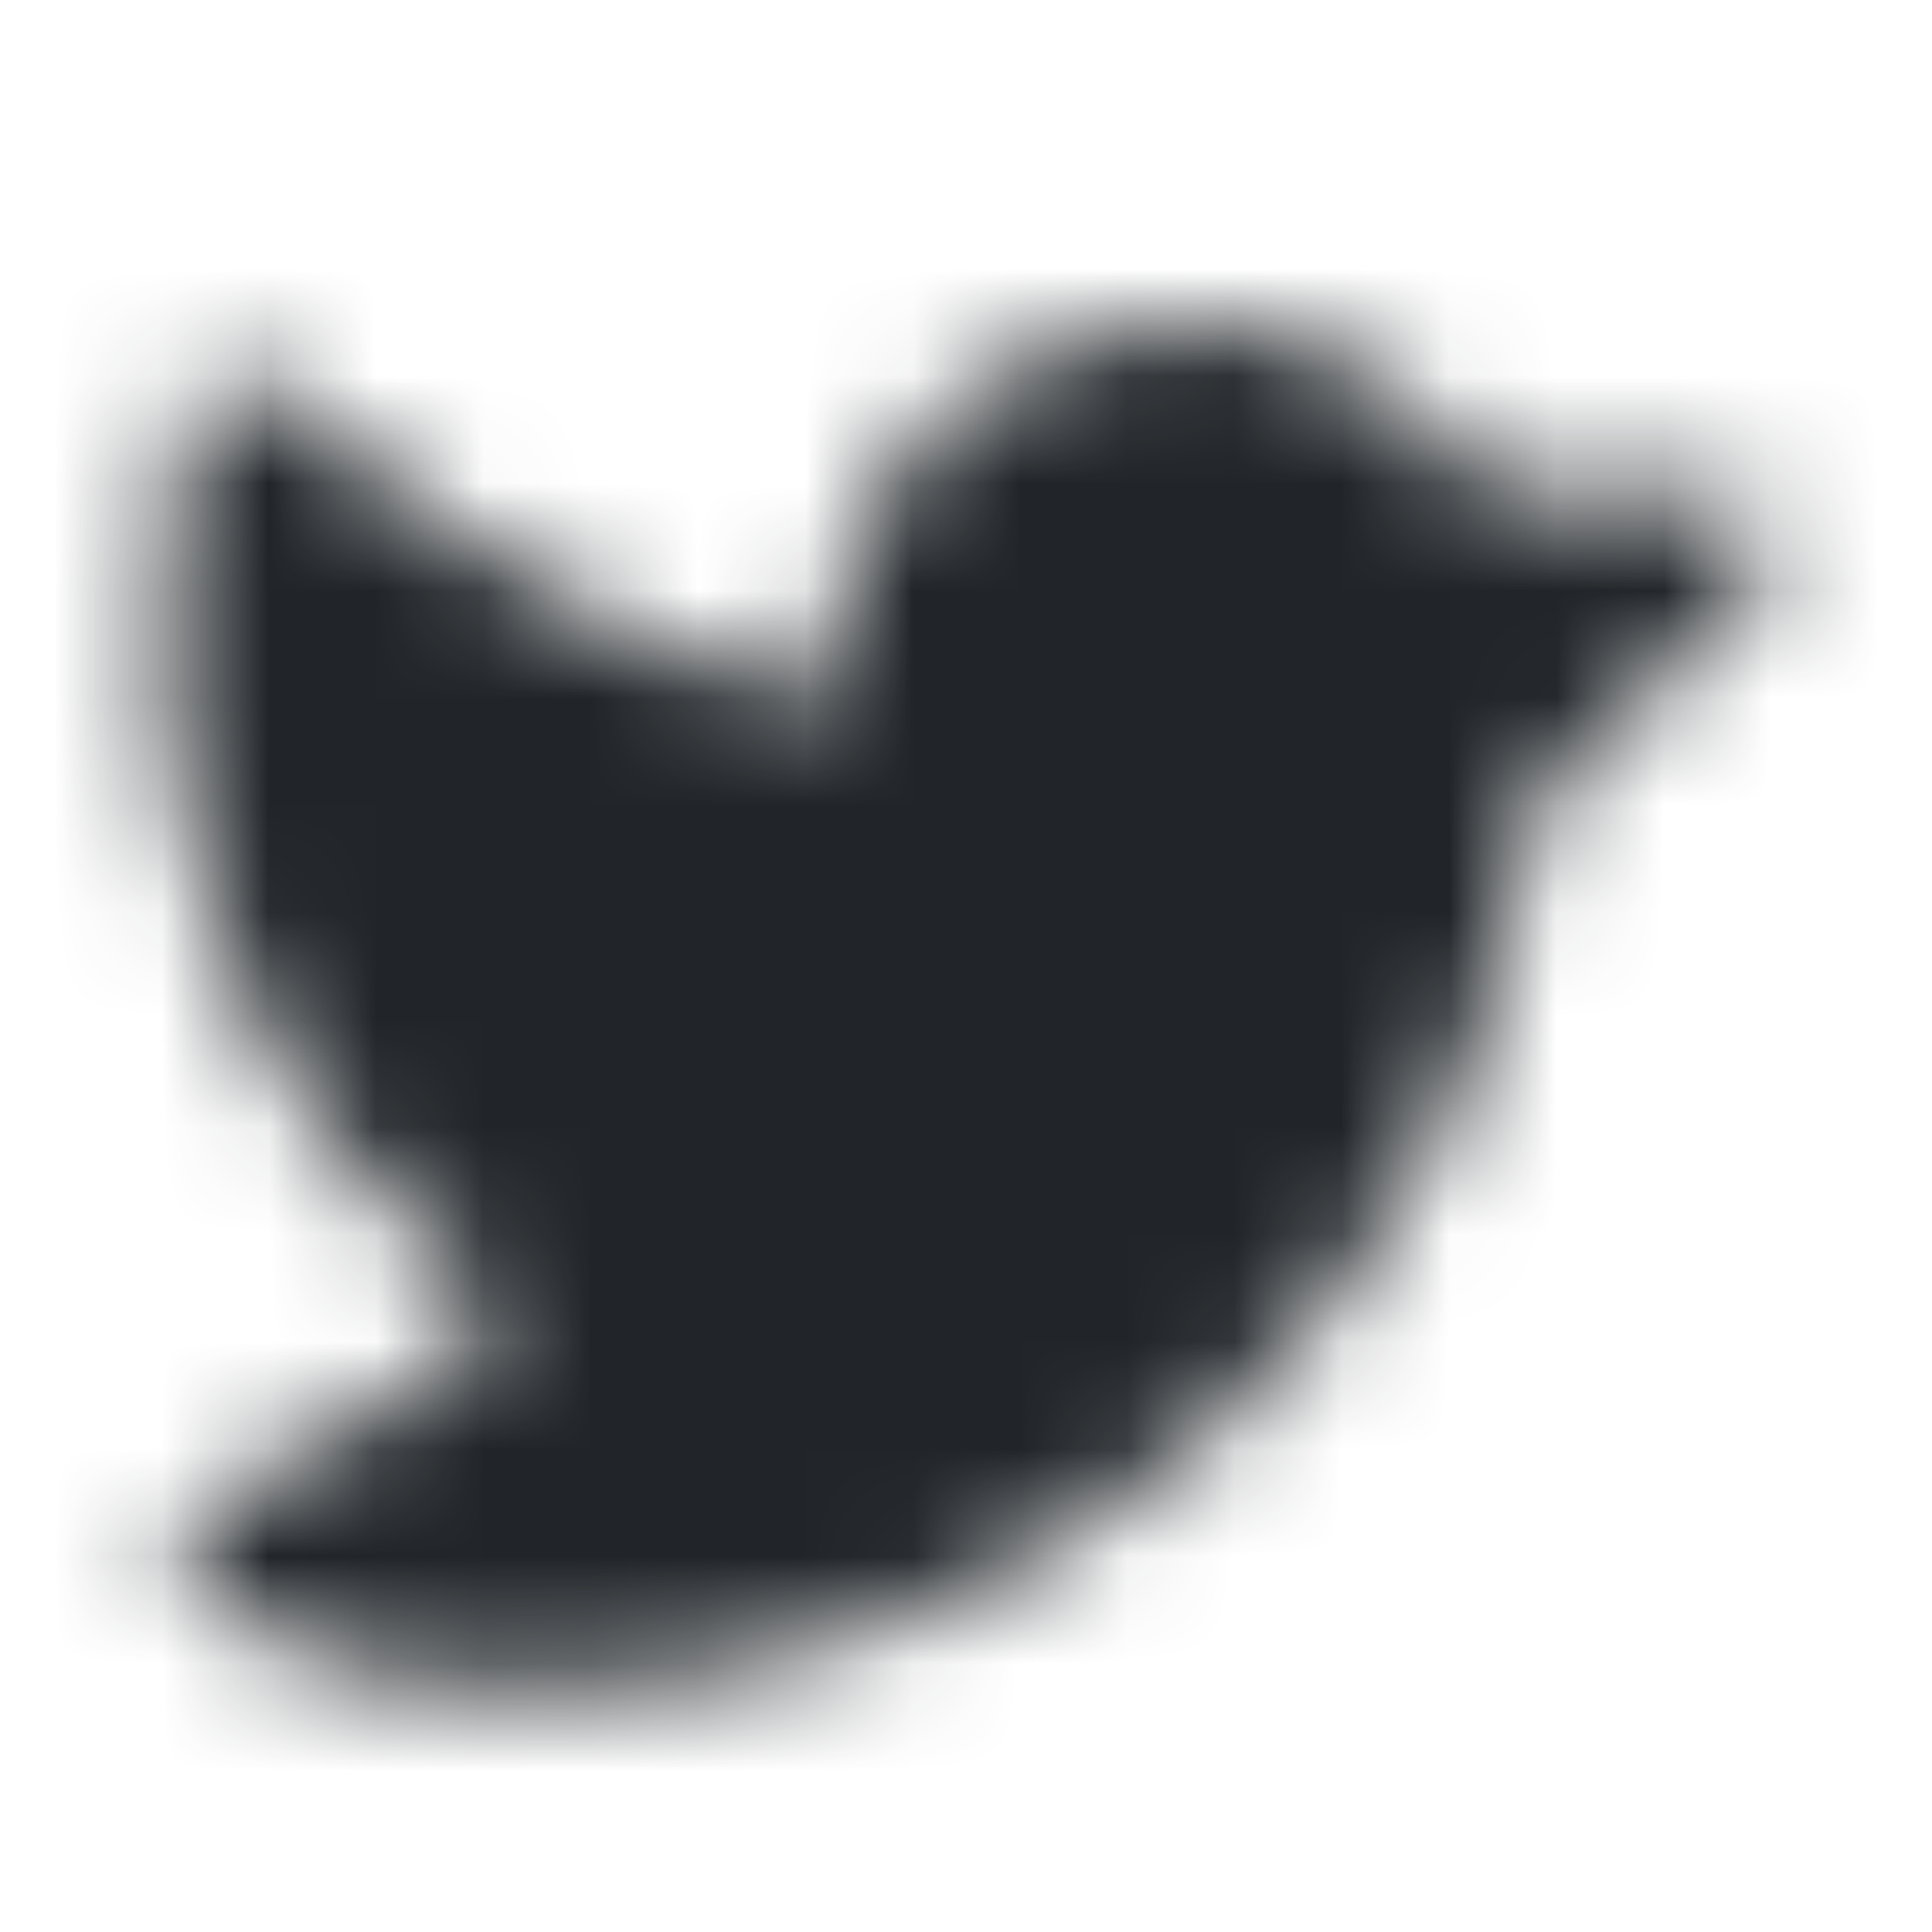 <svg width="18" height="18" viewBox="0 0 18 18" fill="none" xmlns="http://www.w3.org/2000/svg">
<g clip-path="url(#clip0_1_900)">
<mask id="mask0_1_900" style="mask-type:alpha" maskUnits="userSpaceOnUse" x="0" y="0" width="18" height="18">
<path d="M16.344 5.504L14.271 7.502C13.859 12.144 9.809 15.75 4.969 15.75C3.974 15.75 3.15 15.597 2.525 15.298C2.024 15.053 1.818 14.794 1.763 14.714C1.718 14.647 1.688 14.572 1.678 14.492C1.667 14.413 1.674 14.332 1.7 14.257C1.726 14.181 1.769 14.111 1.826 14.054C1.883 13.996 1.953 13.952 2.031 13.924C2.045 13.917 3.665 13.319 4.715 12.171C4.064 11.722 3.491 11.175 3.019 10.55C2.079 9.315 1.084 7.17 1.681 3.97C1.7 3.874 1.745 3.786 1.811 3.713C1.877 3.641 1.963 3.587 2.058 3.558C2.154 3.528 2.257 3.523 2.355 3.546C2.453 3.568 2.543 3.616 2.614 3.684C2.635 3.711 4.921 5.889 7.715 6.593V6.188C7.718 5.766 7.806 5.35 7.975 4.962C8.144 4.573 8.391 4.221 8.701 3.925C9.01 3.629 9.377 3.395 9.781 3.237C10.184 3.078 10.616 2.997 11.051 3C11.623 3.008 12.182 3.159 12.675 3.438C13.169 3.717 13.579 4.116 13.866 4.594H15.953C16.061 4.593 16.167 4.624 16.258 4.682C16.348 4.74 16.419 4.823 16.461 4.919C16.5 5.017 16.51 5.124 16.489 5.228C16.469 5.331 16.418 5.427 16.344 5.504Z" fill="black"/>
</mask>
<g mask="url(#mask0_1_900)">
<rect width="18" height="18" fill="#212529"/>
</g>
</g>
<defs>
<clipPath id="clip0_1_900">
<rect width="18" height="18" fill="white"/>
</clipPath>
</defs>
</svg>
